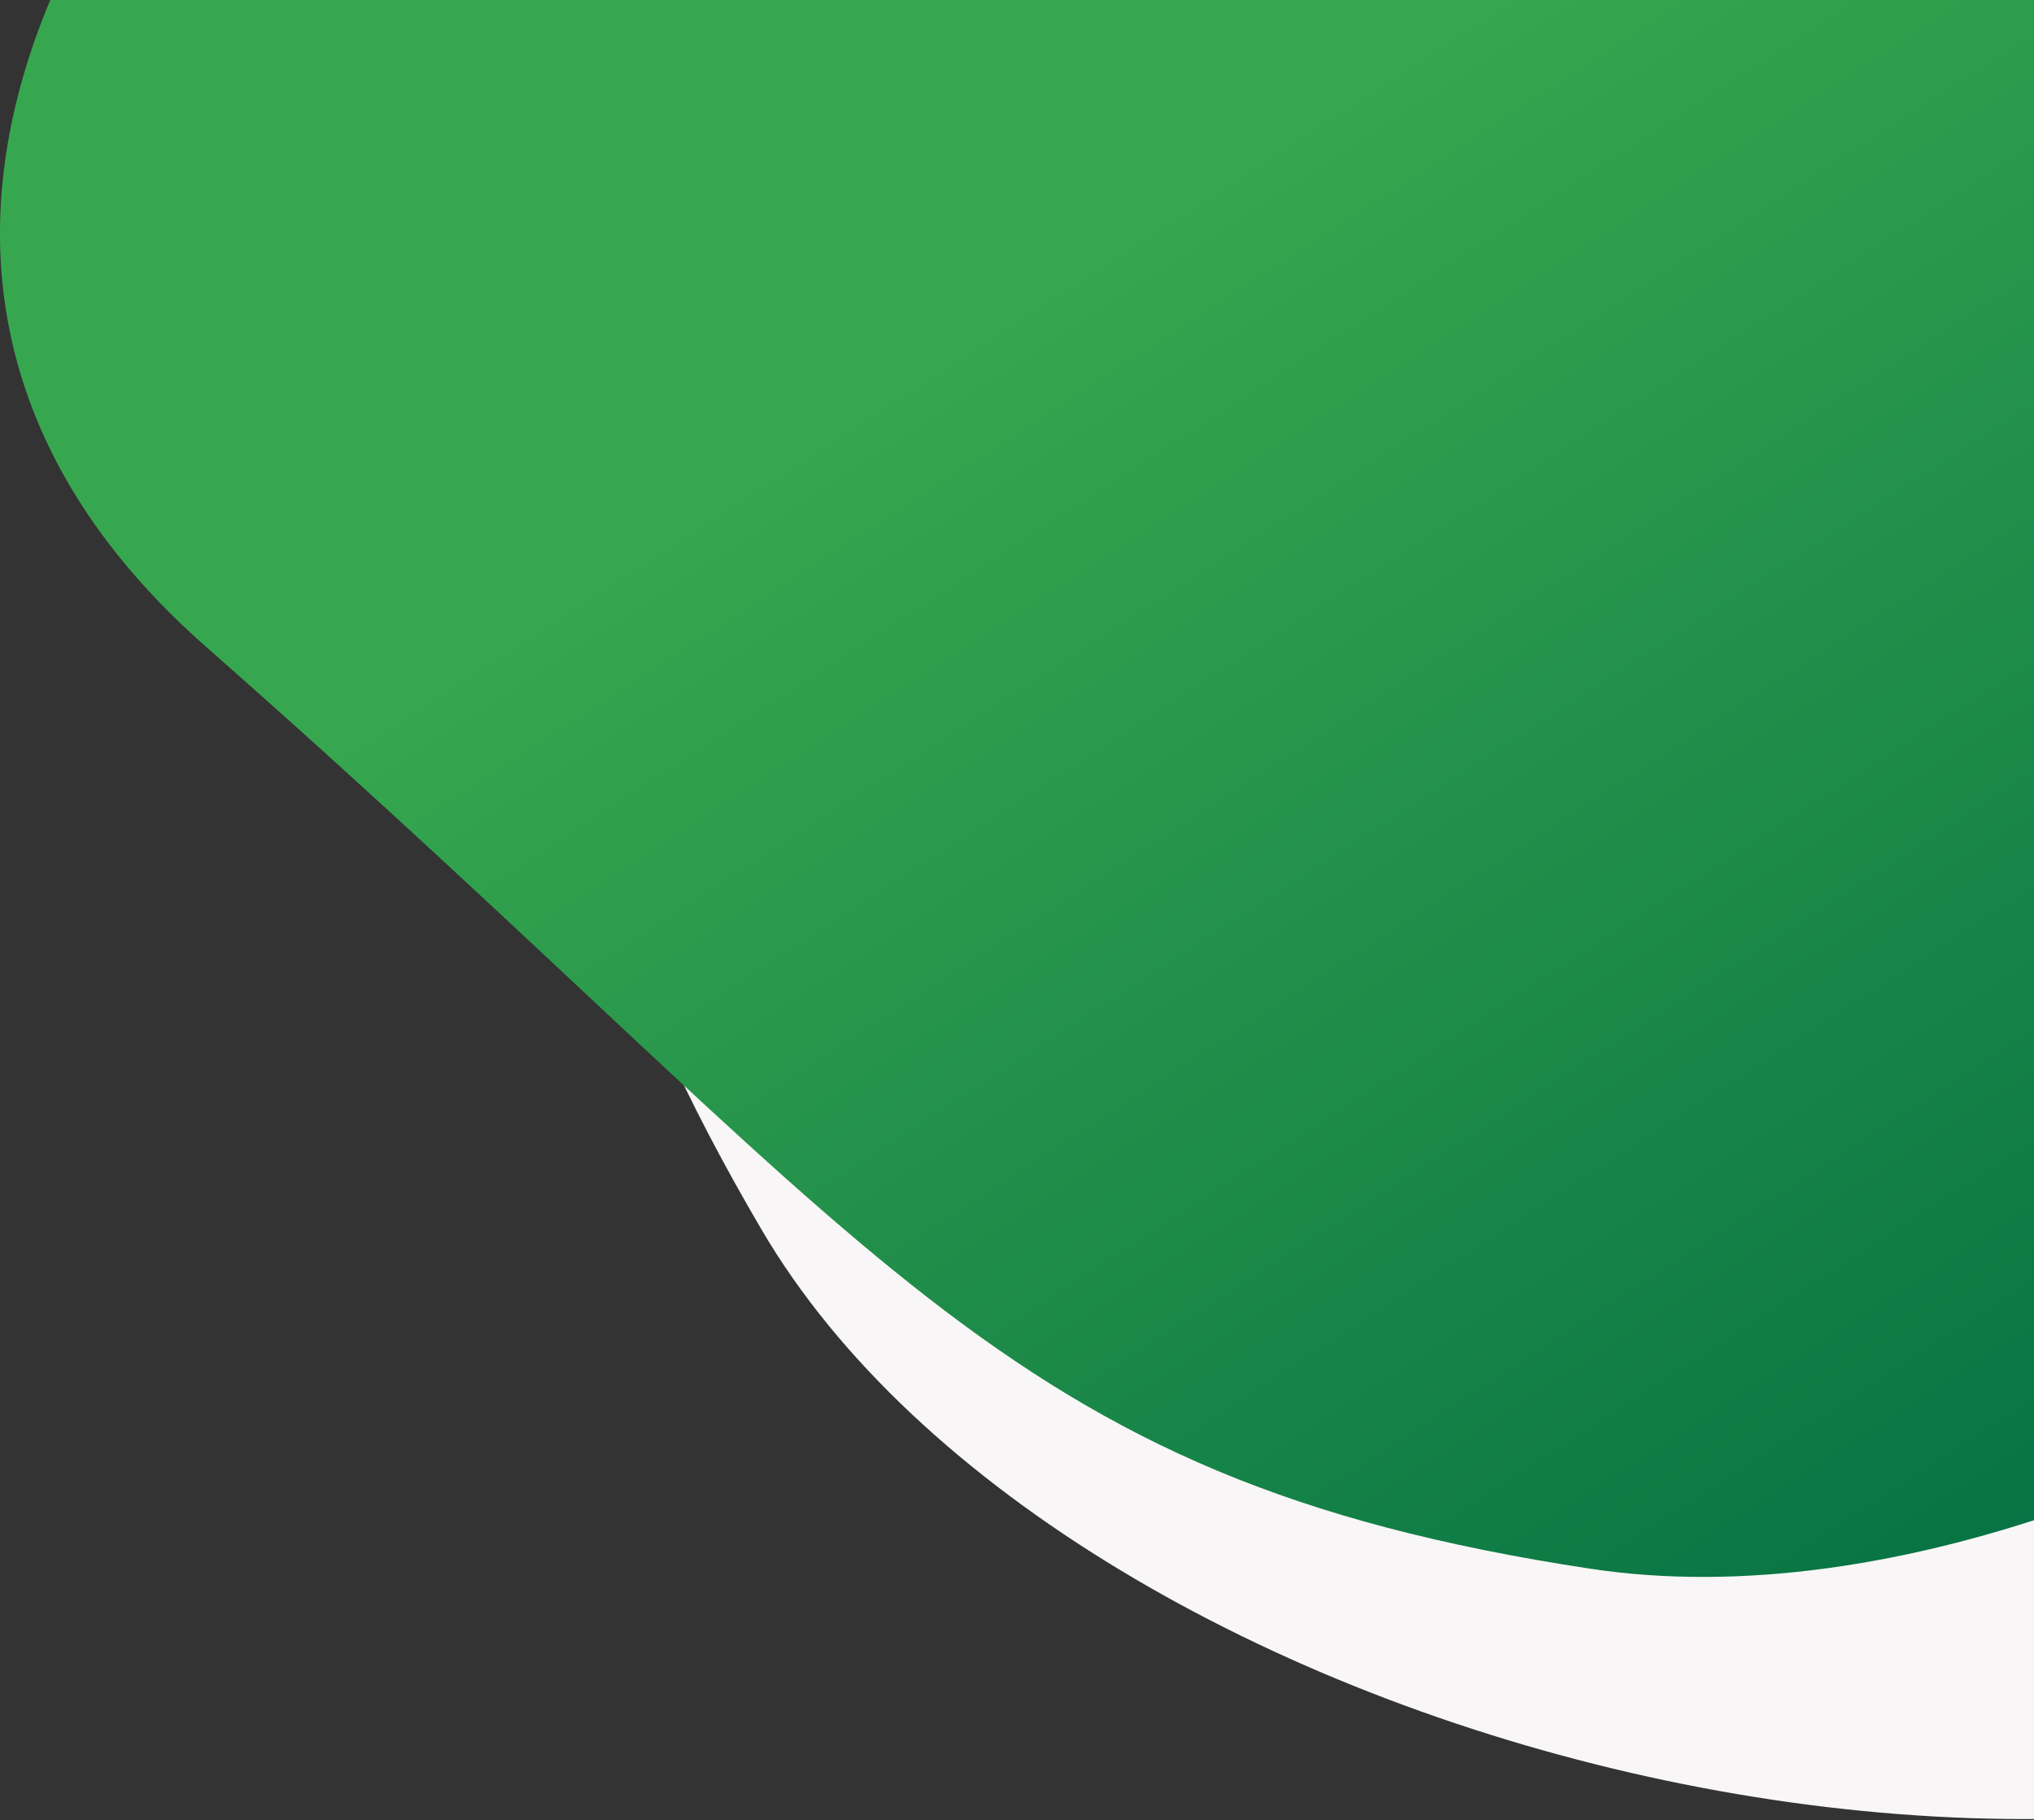 <?xml version="1.0" encoding="UTF-8"?>
<svg width="761px" height="681px" viewBox="0 0 761 681" version="1.1" xmlns="http://www.w3.org/2000/svg" xmlns:xlink="http://www.w3.org/1999/xlink">
    <rect x="0" y="0" width="761" height="681" fill="#333333" stroke="none"/>
    <!-- Generator: Sketch 63.1 (92452) - https://sketch.com -->
    <title>img-bg-graphic</title>
    <desc>Created with Sketch.</desc>
    <defs>
        <linearGradient x1="79.897%" y1="97.853%" x2="36.529%" y2="50%" id="linearGradient-1">
            <stop stop-color="#006B42" offset="0%"></stop>
            <stop stop-color="#37A74F" offset="100%"></stop>
        </linearGradient>
    </defs>
    <g id="Page-1" stroke="none" stroke-width="1" fill="none" fill-rule="evenodd">
        <g id="LD_v4-Copy" transform="translate(-679, 0)">
            <g id="img-bg-graphic" transform="translate(587, -581)">
                <path d="M738.093,1199.94 C962.556,1233.938 1305,978.706 1305,730.471 C1305,482.235 1042.906,281 719.596,281 C396.287,281 -34.526,630.977 220.056,854.962 C474.637,1078.948 513.63,1165.942 738.093,1199.94 Z" id="oval-2" fill="#F8F6F6" transform="translate(724, 742) rotate(51) translate(-724, -742) "></path>
                <path d="M687.093,1167.94 C911.556,1201.938 1254,946.706 1254,698.471 C1254,450.235 991.906,249 668.596,249 C345.287,249 -85.526,598.977 169.056,822.962 C423.637,1046.948 462.63,1133.942 687.093,1167.94 Z" id="oval-1" fill="url(#linearGradient-1)"></path>
            </g>
        </g>
    </g>
</svg>